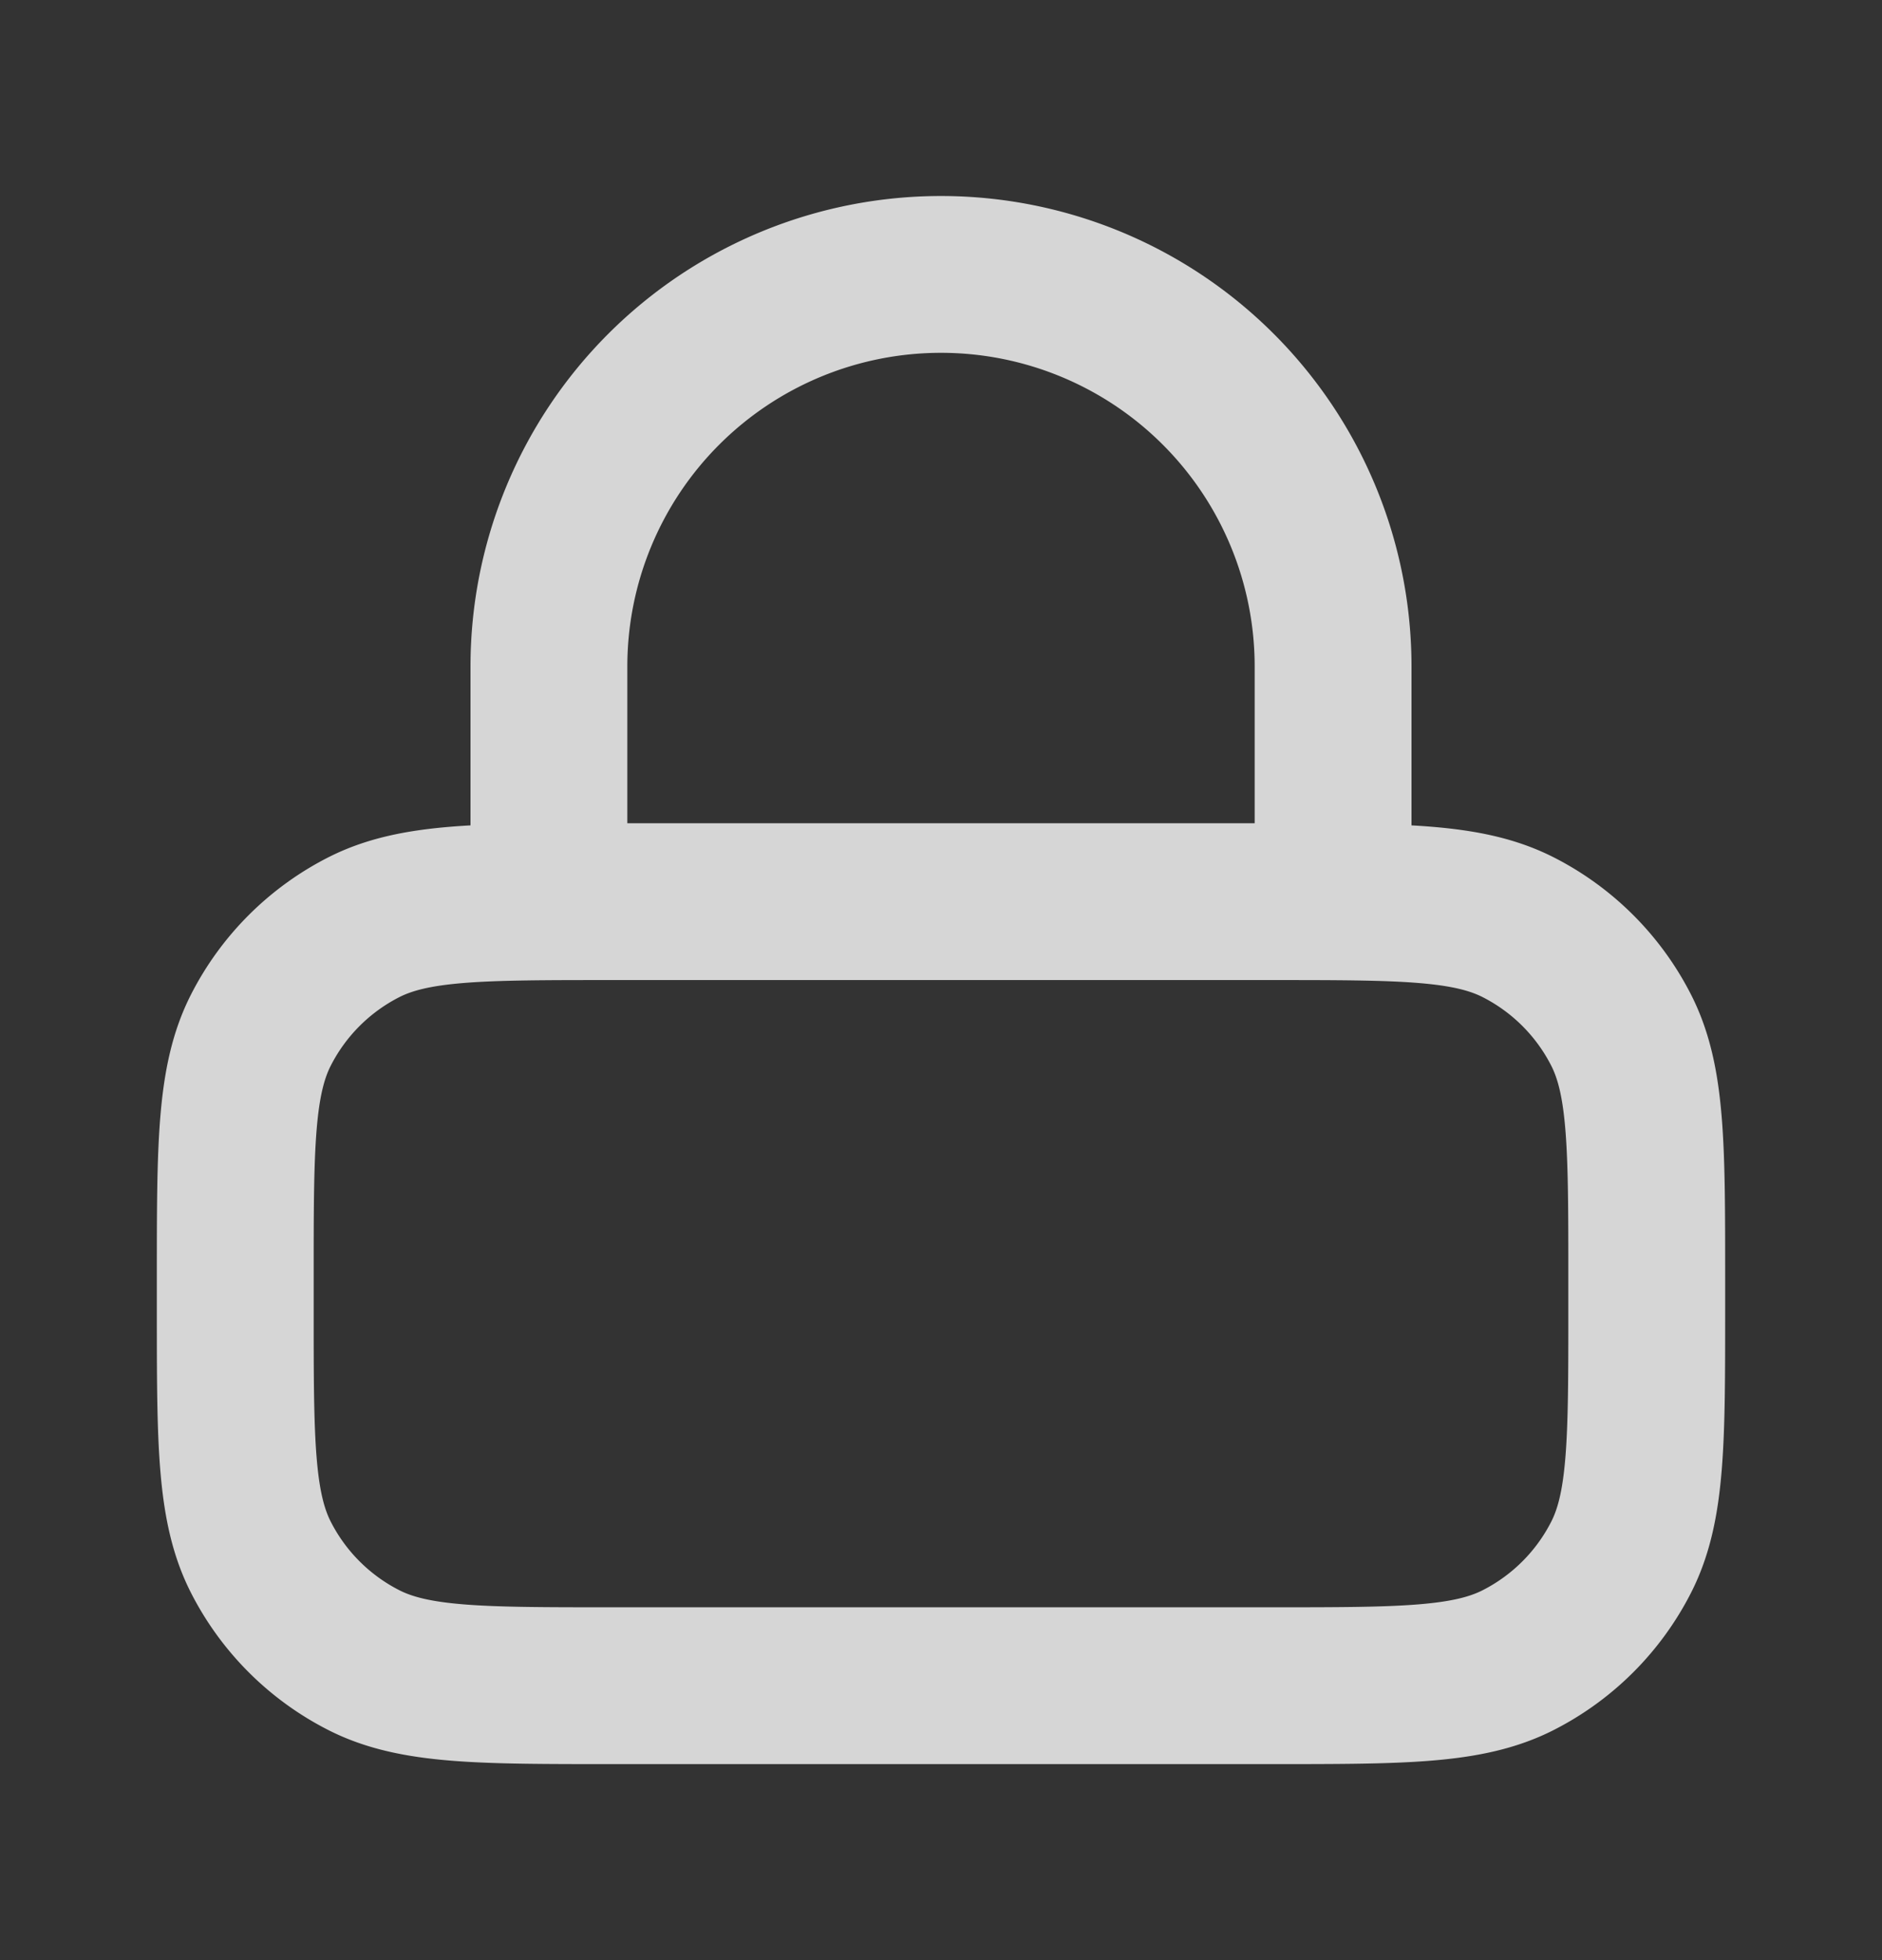 <svg xmlns="http://www.w3.org/2000/svg" width="24" height="25" fill="none"><rect width="100%" height="100%" fill="#333333" stroke="none"/><path stroke="#fff" stroke-linecap="round" stroke-linejoin="round" stroke-width="2" d="M17 11.5v-3a5 5 0 0 0-10 0v3m.8 10h8.4c1.68 0 2.52 0 3.162-.327a3 3 0 0 0 1.311-1.311C21 19.22 21 18.38 21 16.7v-.4c0-1.68 0-2.52-.327-3.162a3 3 0 0 0-1.311-1.311C18.72 11.5 17.88 11.5 16.2 11.5H7.8c-1.68 0-2.52 0-3.162.327a3 3 0 0 0-1.311 1.311C3 13.78 3 14.62 3 16.3v.4c0 1.68 0 2.52.327 3.162a3 3 0 0 0 1.311 1.311c.642.327 1.482.327 3.162.327Z" opacity=".8"/></svg>